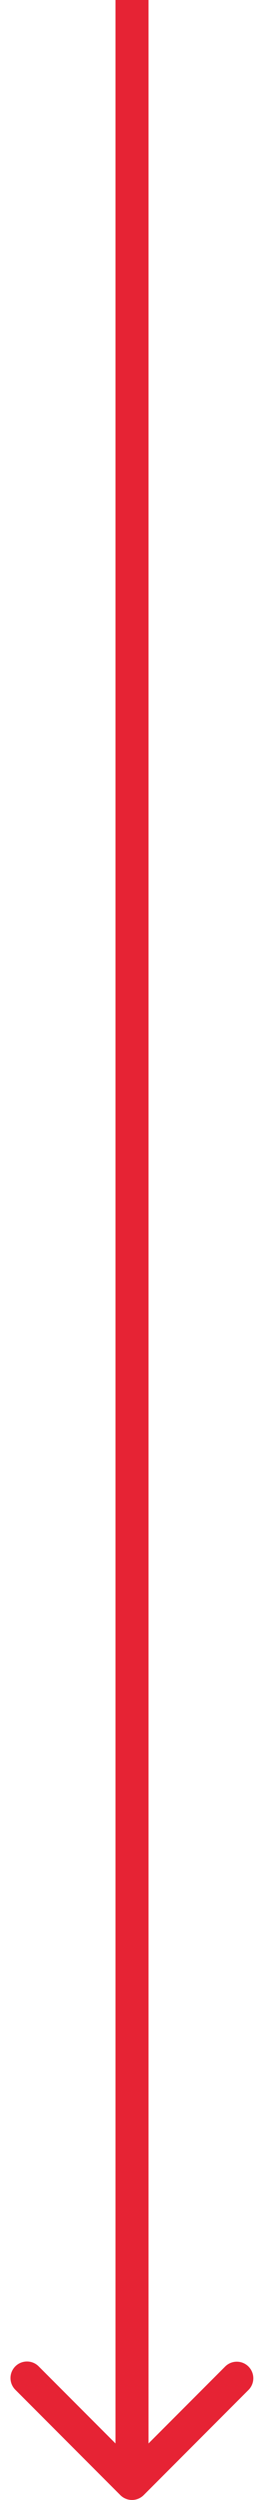<svg xmlns="http://www.w3.org/2000/svg" width="16" height="151" fill="none"><path d="M7.293 150.707a1 1 0 0 0 1.414 0l6.364-6.364a1 1 0 0 0-1.414-1.414L8 148.586l-5.657-5.657a1 1 0 0 0-1.414 0 1 1 0 0 0 0 1.414l6.364 6.364zM7 0v150h2V0H7z" fill="#e62334"/></svg>
